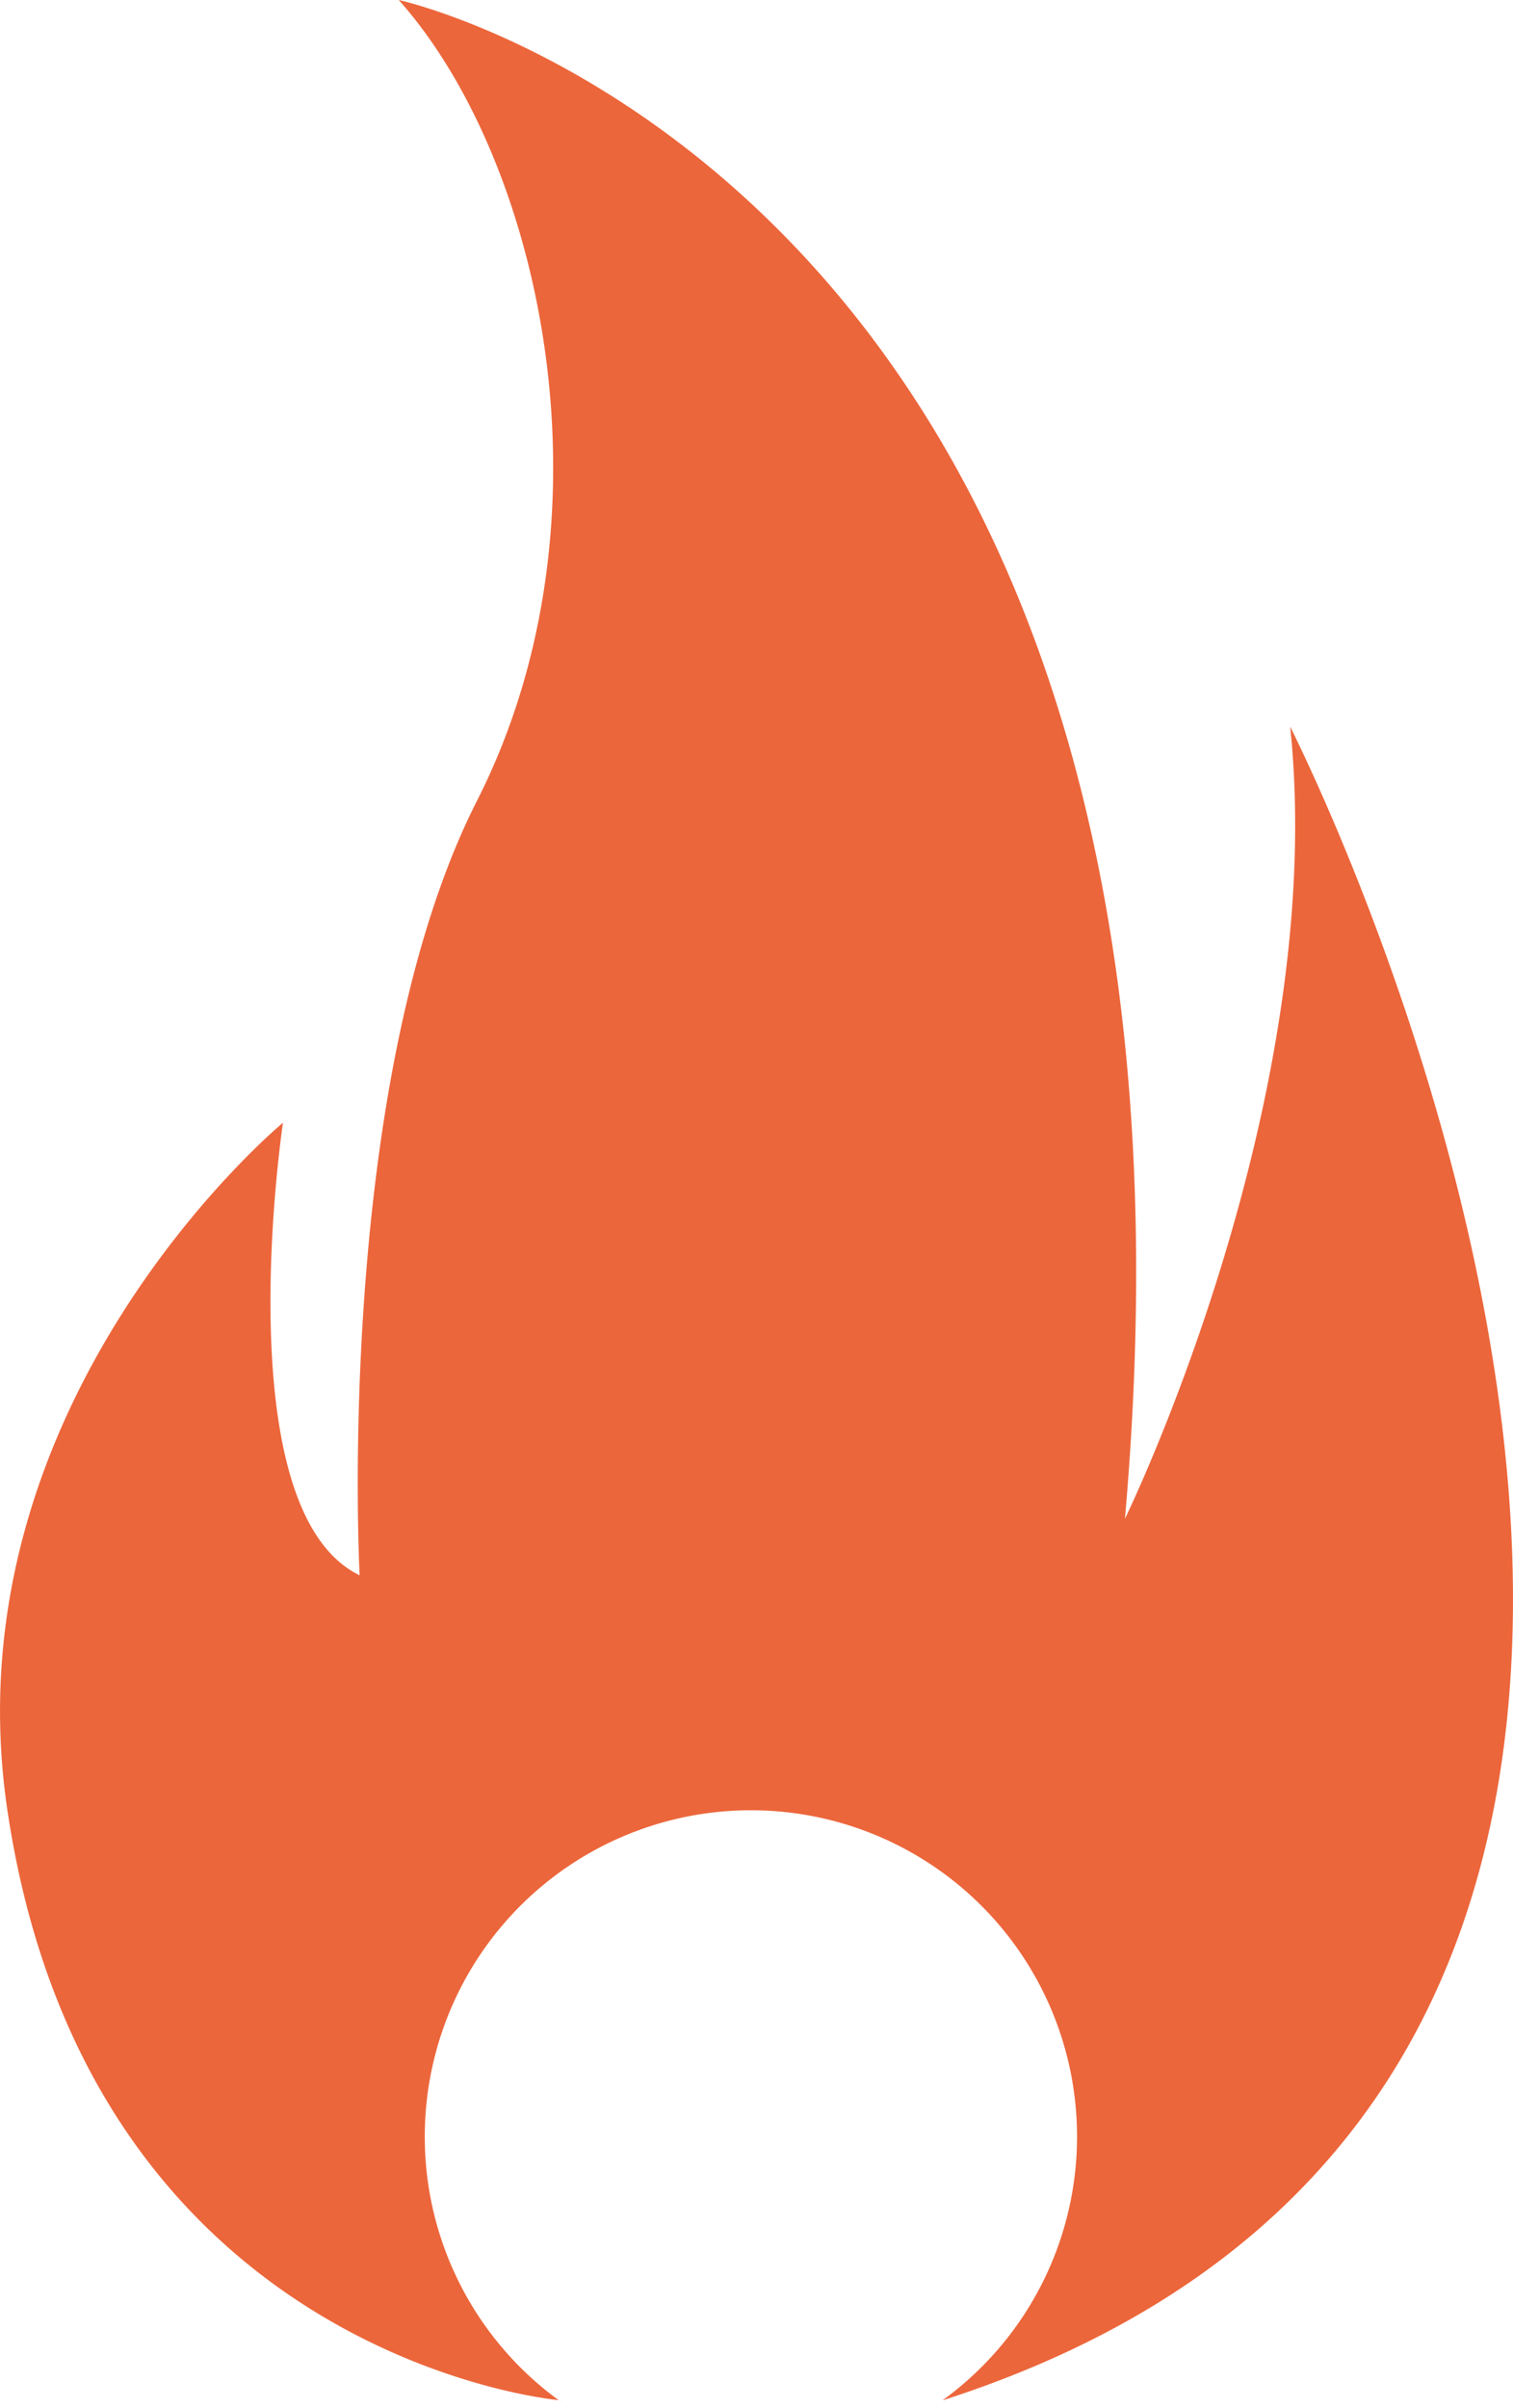 <svg xmlns="http://www.w3.org/2000/svg" width="62.8" height="99.882" viewBox="0 0 62.8 99.882"><g transform="translate(58.317 502.197)"><g transform="translate(318 203)"><path d="M-322.766-675.055c1.624,15.522-6.858,32.85-6.858,32.85,4.873-55.412-30.142-62.992-30.142-62.992,5.956,6.678,9.206,21.479,3.249,33.21s-4.873,32.128-4.873,32.128c-5.6-2.707-3.181-18.771-3.181-18.771s-13.966,11.552-11.439,28.518c3.389,22.758,22.878,24.465,22.878,24.465l.346.244a13.52,13.52,0,0,1-5.9-11.172,13.537,13.537,0,0,1,13.537-13.537,13.537,13.537,0,0,1,13.537,13.537,13.506,13.506,0,0,1-5.571,10.928h.021C-294.338-619.448-322.766-675.055-322.766-675.055Z" transform="translate(0)" fill="#ec663b"/><path d="M-272.121-264.982h0l-.024-.015Z" transform="translate(-80.541 -340.333)" fill="#ec663b"/></g></g></svg>